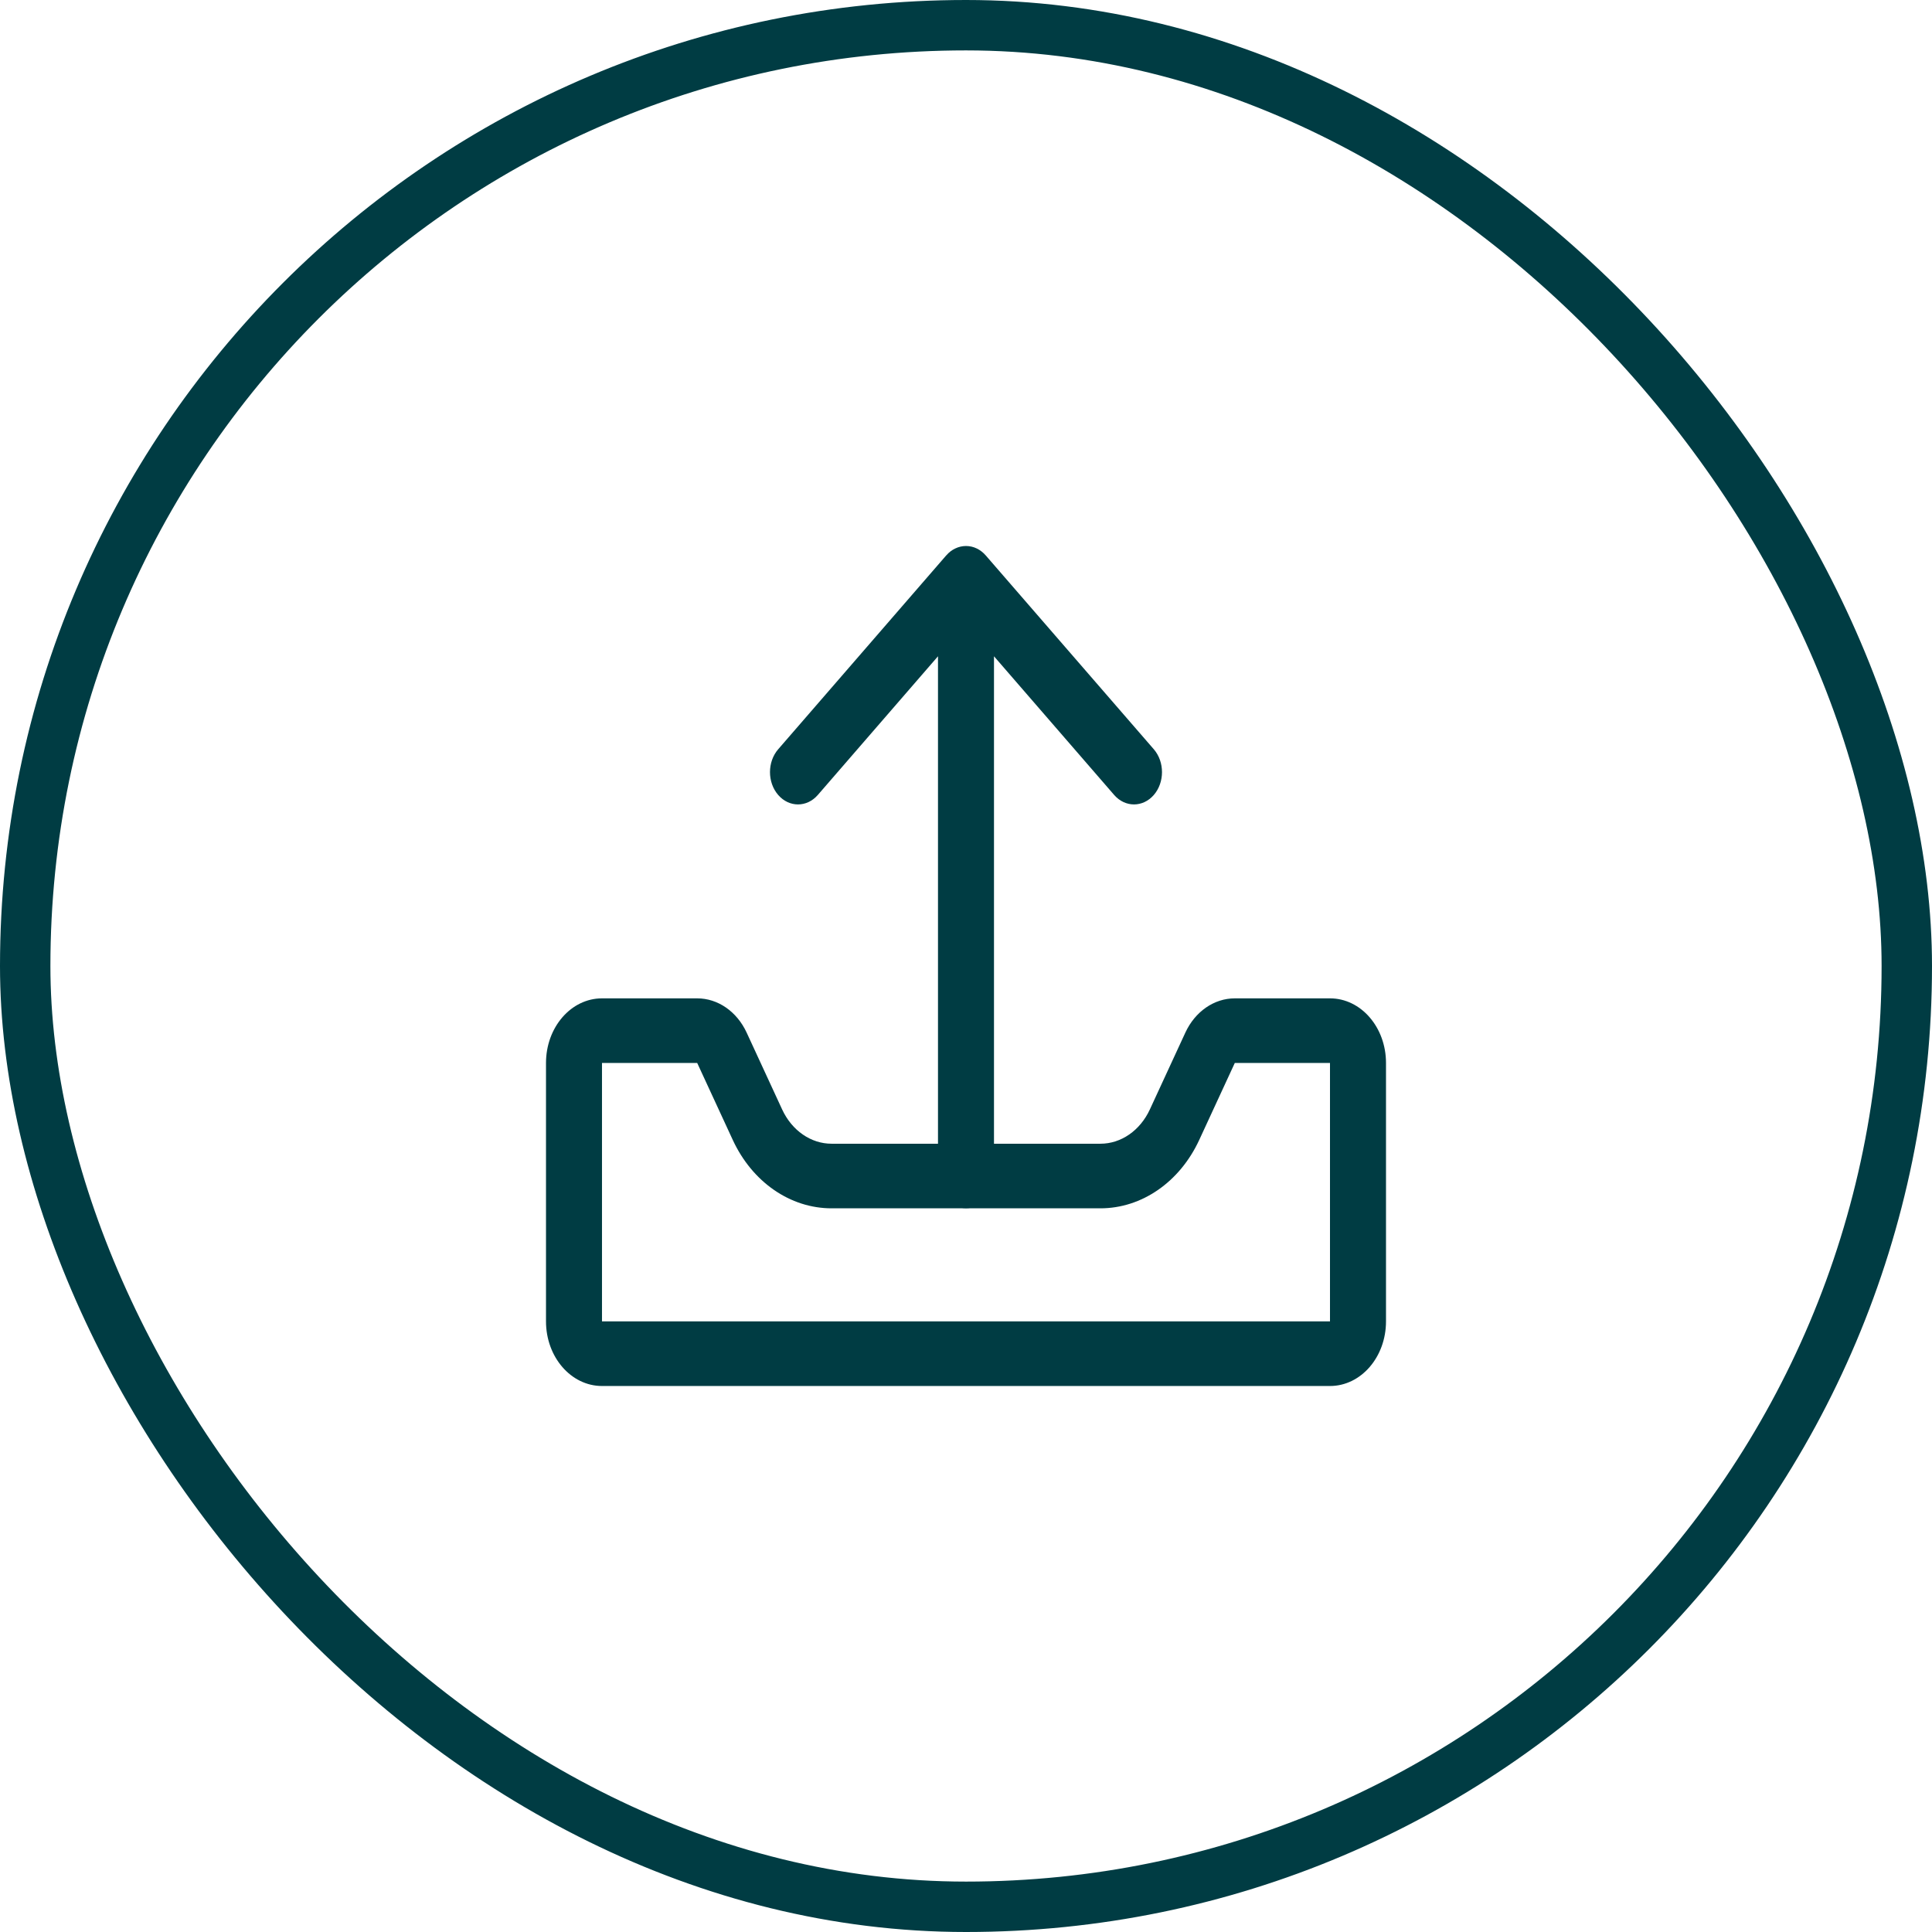 <svg width="115" height="115" viewBox="0 0 115 115" fill="none" xmlns="http://www.w3.org/2000/svg">
<rect x="1.5" y="1.5" width="112" height="112" rx="56" stroke="#003C43" stroke-width="3"/>
<path d="M58.685 33.072L68.679 44.599C69.329 45.352 69.329 46.568 68.679 47.32C68.027 48.07 66.973 48.07 66.32 47.32L59.166 39.064V69.995C59.166 71.057 58.42 71.918 57.5 71.918C56.579 71.918 55.833 71.057 55.833 69.995V39.064L48.679 47.32C48.027 48.07 46.973 48.07 46.321 47.32C45.67 46.568 45.67 45.352 46.321 44.599L56.321 33.062C56.323 33.06 56.325 33.06 56.327 33.058C56.485 32.875 56.666 32.738 56.862 32.647C57.058 32.553 57.275 32.5 57.5 32.5C57.956 32.5 58.37 32.712 58.67 33.055" fill="#003C43"/>
<path fill-rule="evenodd" clip-rule="evenodd" d="M44.442 61.462C43.862 60.21 42.731 59.426 41.5 59.426H35.833C33.992 59.426 32.5 61.147 32.5 63.272V78.654C32.5 80.779 33.992 82.5 35.833 82.5H79.167C81.008 82.5 82.5 80.779 82.5 78.654V63.272C82.5 61.147 81.008 59.426 79.167 59.426H73.5C72.269 59.426 71.138 60.21 70.558 61.462L68.442 66.043C67.862 67.295 66.731 68.079 65.5 68.079H49.5C48.269 68.079 47.138 67.295 46.558 66.043L44.442 61.462ZM35.833 63.272H41.5L43.617 67.853C44.777 70.36 47.037 71.924 49.5 71.924H65.5C67.962 71.924 70.223 70.36 71.383 67.853L73.5 63.272H79.166V78.654H35.833L35.833 63.272Z" fill="#003C43"/>
</svg>
